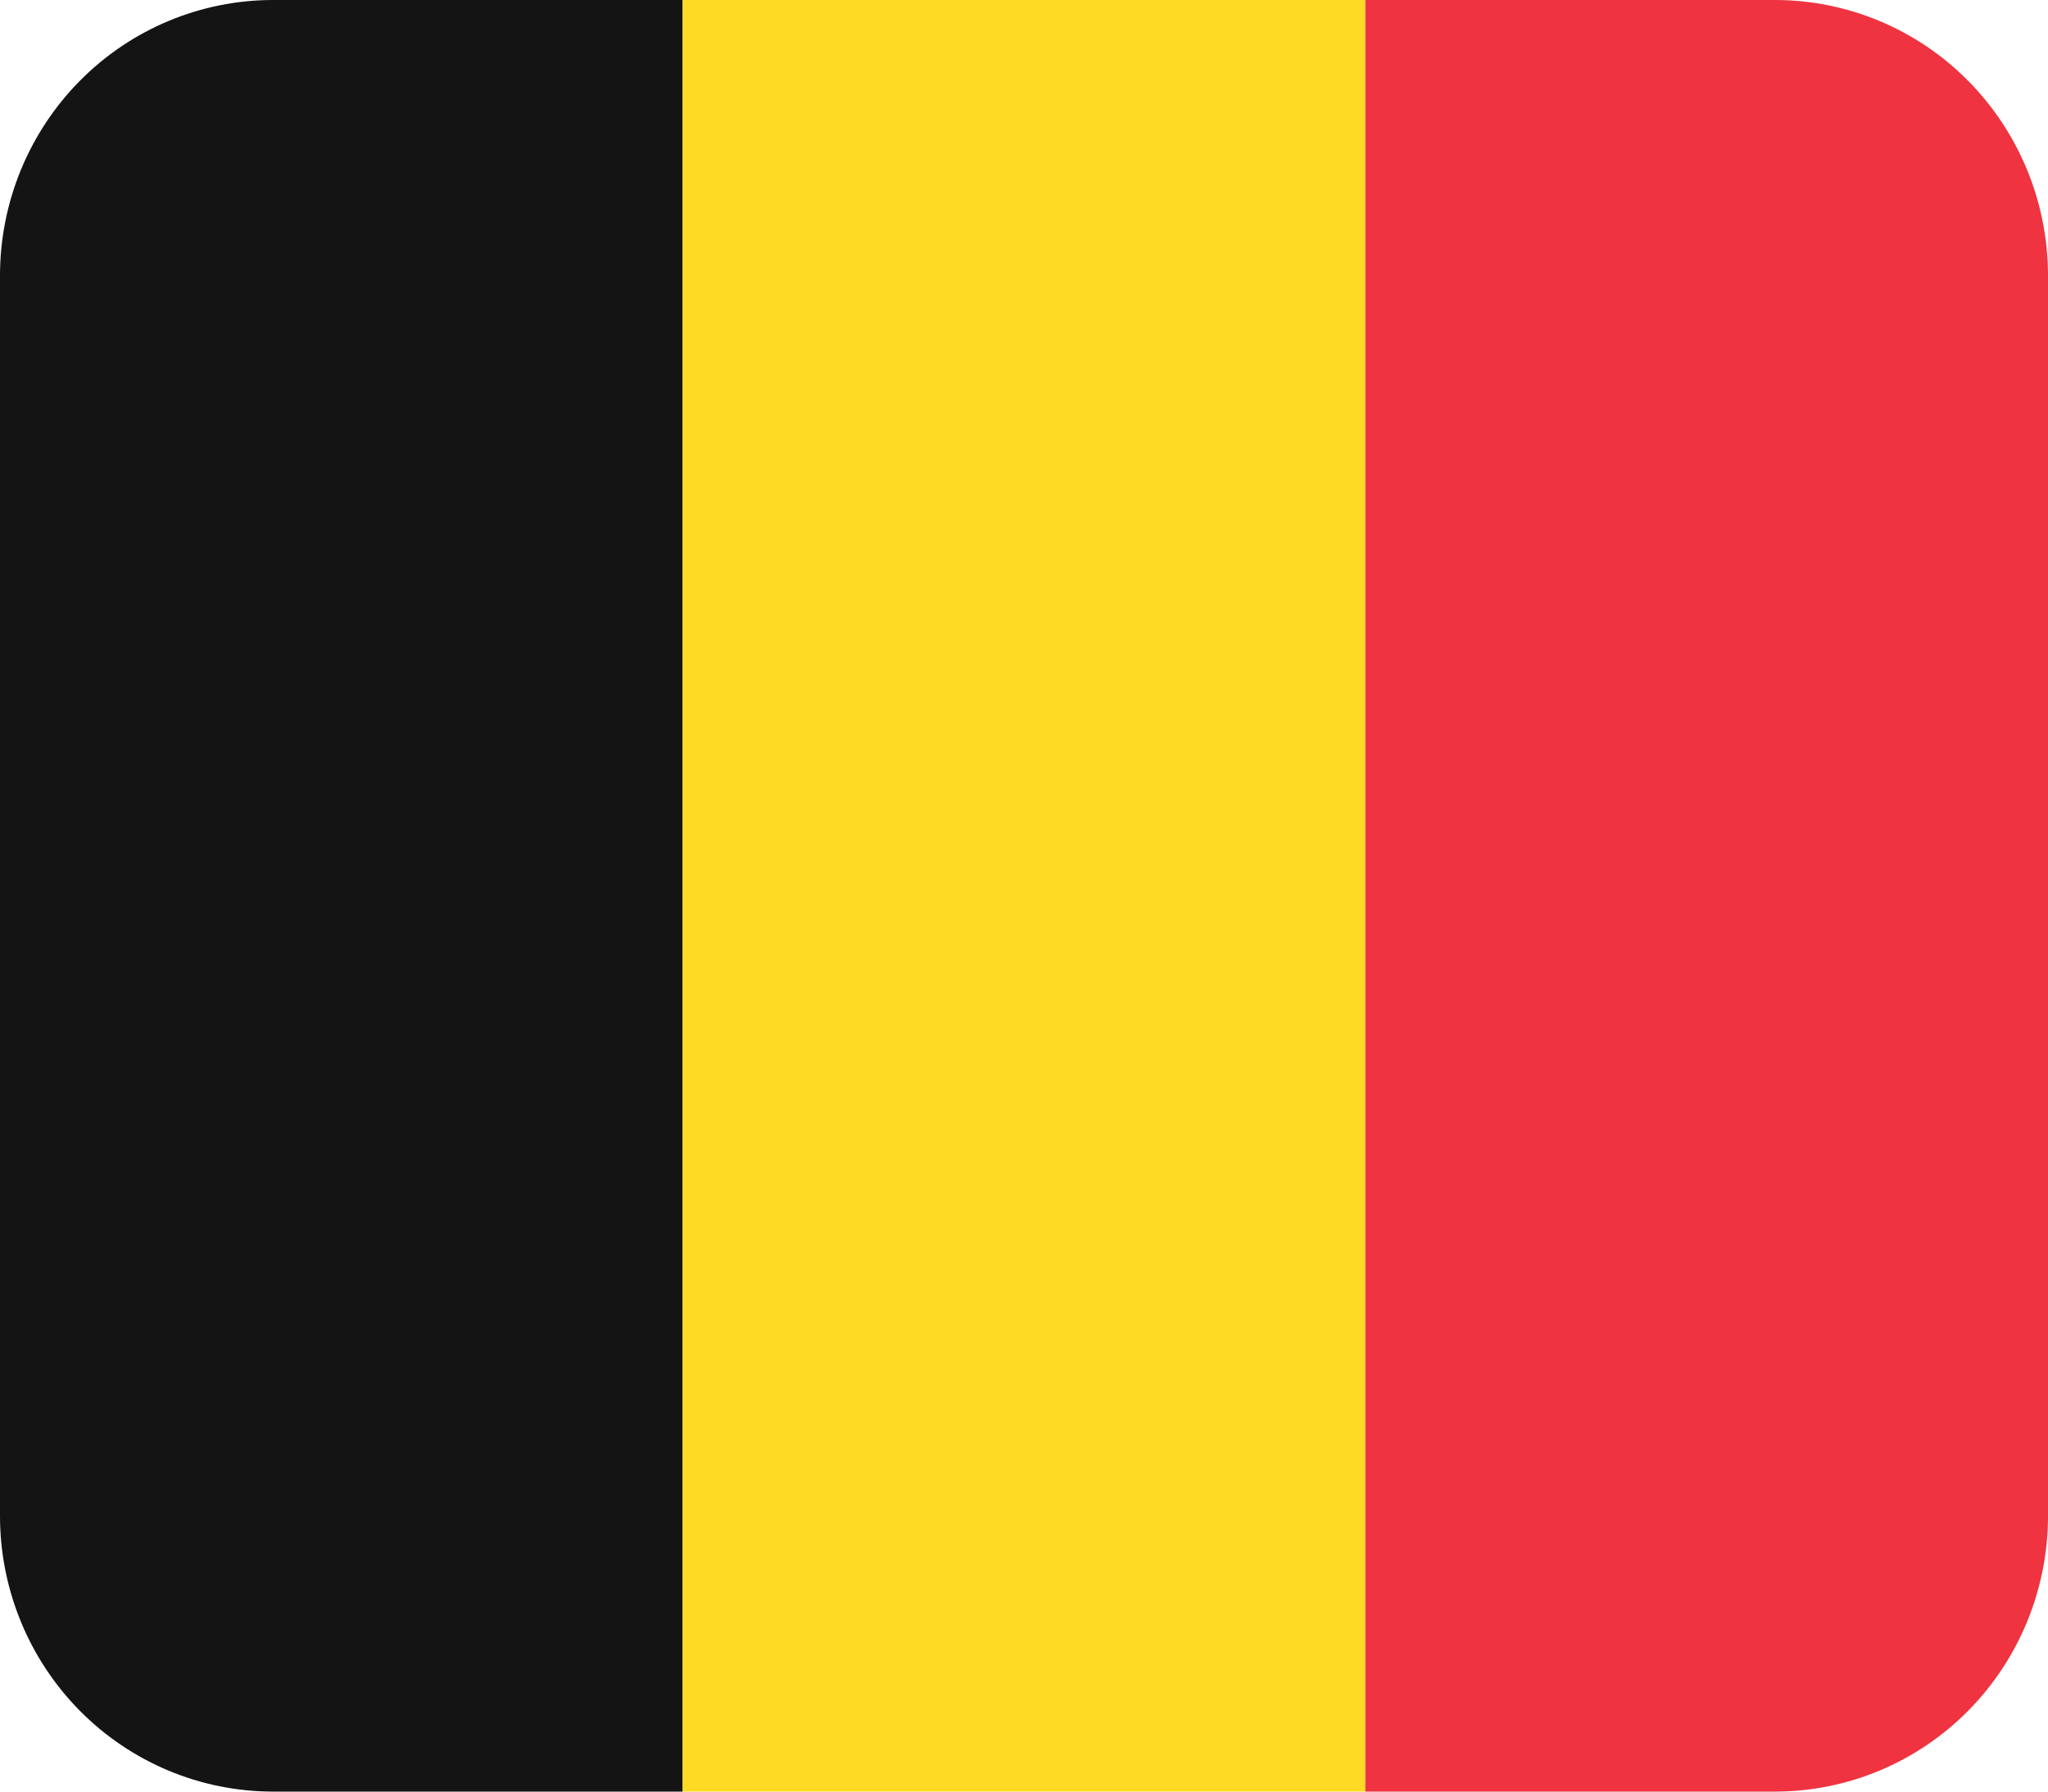 <svg width="24" height="21" viewBox="0 0 24 21" fill="none" xmlns="http://www.w3.org/2000/svg">
<path d="M3.2 0C2.351 0 1.537 0.34 0.937 0.946C0.337 1.552 0 2.374 0 3.231V17.769C0 18.626 0.337 19.448 0.937 20.054C1.537 20.66 2.351 21 3.2 21H8V0H3.2Z" fill="#141414"/>
<path d="M8 0H16V21H8V0Z" fill="#FDDA24"/>
<path d="M20.8 0H16V21H20.8C21.649 21 22.463 20.66 23.063 20.054C23.663 19.448 24 18.626 24 17.769V3.231C24 2.374 23.663 1.552 23.063 0.946C22.463 0.34 21.649 0 20.8 0Z" fill="#EF3340"/>
</svg>
